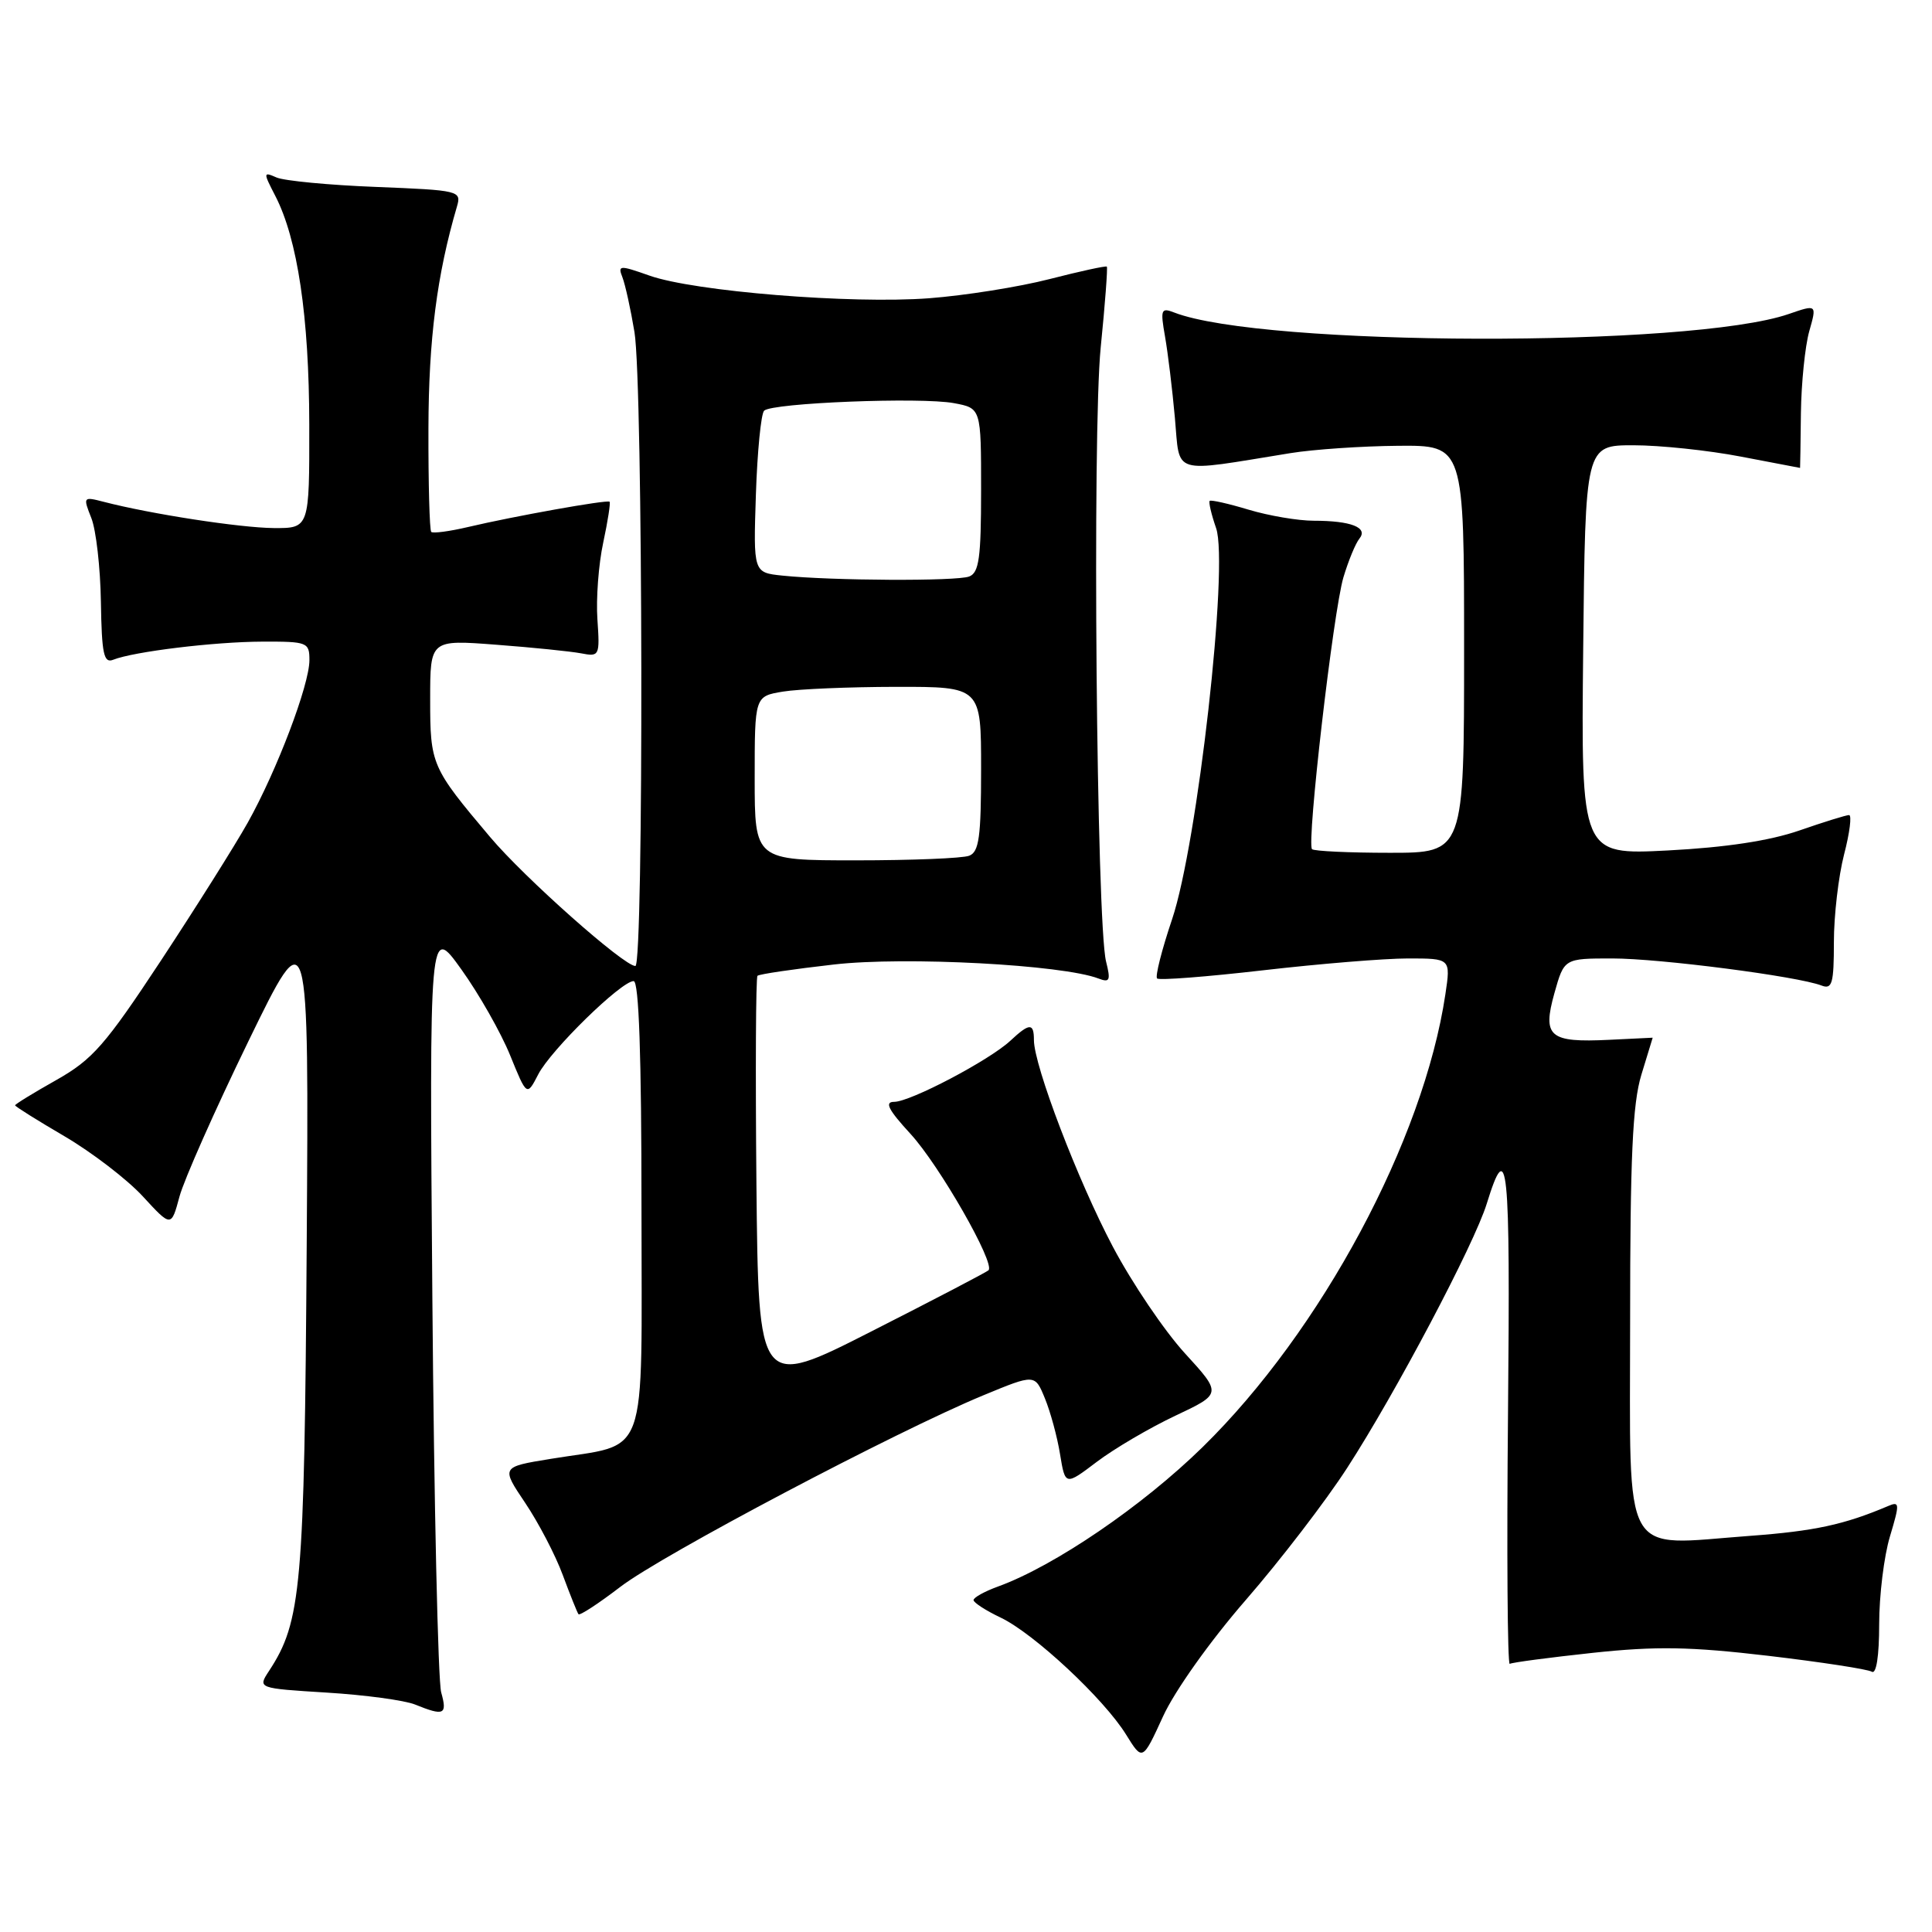 <?xml version="1.0" encoding="UTF-8" standalone="no"?>
<!DOCTYPE svg PUBLIC "-//W3C//DTD SVG 1.1//EN" "http://www.w3.org/Graphics/SVG/1.1/DTD/svg11.dtd" >
<svg xmlns="http://www.w3.org/2000/svg" xmlns:xlink="http://www.w3.org/1999/xlink" version="1.1" viewBox="0 0 256 256">
 <g >
 <path fill="currentColor"
d=" M 165.08 212.00 C 169.62 206.78 175.67 198.90 178.51 194.50 C 184.91 184.62 195.34 164.88 197.00 159.50 C 199.79 150.49 200.13 153.80 199.82 187.16 C 199.64 205.67 199.75 220.66 200.05 220.47 C 200.36 220.28 205.31 219.63 211.05 219.01 C 219.49 218.11 223.95 218.19 234.27 219.40 C 241.30 220.23 247.49 221.18 248.02 221.51 C 248.62 221.89 249.00 219.46 249.00 215.22 C 249.00 211.42 249.64 206.19 250.43 203.58 C 251.74 199.21 251.72 198.90 250.18 199.56 C 244.39 202.02 240.43 202.88 231.88 203.51 C 214.65 204.78 216.00 207.20 216.00 175.08 C 216.00 153.36 216.32 146.25 217.49 142.41 C 218.31 139.71 218.98 137.50 218.99 137.50 C 219.00 137.50 216.42 137.63 213.25 137.78 C 205.28 138.17 204.35 137.38 205.97 131.59 C 207.26 127.00 207.26 127.00 213.64 127.00 C 219.91 127.00 238.18 129.36 241.37 130.59 C 242.77 131.13 243.00 130.32 243.00 124.82 C 243.00 121.31 243.61 116.09 244.35 113.22 C 245.10 110.35 245.39 108.00 245.01 108.00 C 244.63 108.00 241.66 108.92 238.41 110.05 C 234.47 111.41 228.67 112.29 221.00 112.69 C 209.50 113.28 209.50 113.28 209.78 86.14 C 210.06 59.00 210.06 59.00 216.44 59.00 C 219.95 59.00 226.35 59.67 230.66 60.50 C 234.97 61.32 238.51 62.00 238.52 62.00 C 238.54 62.00 238.58 58.74 238.63 54.75 C 238.68 50.76 239.18 45.88 239.73 43.91 C 240.75 40.32 240.75 40.32 237.01 41.61 C 224.04 46.08 167.24 45.93 155.59 41.41 C 153.85 40.73 153.74 41.01 154.37 44.58 C 154.75 46.74 155.34 51.59 155.68 55.37 C 156.38 63.06 155.00 62.63 171.00 60.04 C 174.03 59.55 180.44 59.11 185.25 59.07 C 194.00 59.00 194.00 59.00 194.00 86.00 C 194.00 113.00 194.00 113.00 184.17 113.00 C 178.76 113.00 174.12 112.78 173.85 112.52 C 173.11 111.78 176.67 81.01 178.01 76.50 C 178.67 74.30 179.62 71.99 180.13 71.37 C 181.32 69.90 179.02 69.00 174.08 69.00 C 172.01 69.00 168.13 68.34 165.46 67.54 C 162.78 66.73 160.46 66.21 160.29 66.37 C 160.13 66.54 160.51 68.16 161.14 69.98 C 162.84 74.86 158.68 111.81 155.30 121.83 C 153.94 125.86 153.05 129.38 153.32 129.65 C 153.59 129.92 159.90 129.43 167.36 128.57 C 174.81 127.71 183.45 127.00 186.57 127.00 C 192.23 127.00 192.23 127.00 191.52 131.75 C 188.63 151.08 175.09 176.33 159.36 191.74 C 151.38 199.56 139.73 207.50 132.25 210.22 C 130.46 210.87 129.00 211.68 129.00 212.02 C 129.00 212.35 130.61 213.40 132.59 214.34 C 137.00 216.44 146.28 225.10 149.21 229.84 C 151.39 233.36 151.39 233.36 154.11 227.43 C 155.66 224.04 160.35 217.44 165.08 212.00 Z  M 58.46 224.25 C 58.04 222.74 57.51 199.23 57.29 172.01 C 56.89 122.53 56.89 122.53 61.13 128.45 C 63.46 131.70 66.37 136.82 67.59 139.82 C 69.81 145.28 69.81 145.28 71.32 142.36 C 72.99 139.12 82.32 130.00 83.96 130.00 C 84.66 130.00 85.00 139.85 85.00 160.02 C 85.00 194.33 86.15 191.14 72.95 193.31 C 66.39 194.38 66.39 194.38 69.59 199.14 C 71.35 201.76 73.60 206.06 74.57 208.70 C 75.55 211.34 76.49 213.68 76.65 213.89 C 76.82 214.11 79.32 212.47 82.22 210.25 C 87.78 206.00 118.73 189.67 130.31 184.88 C 137.13 182.06 137.13 182.06 138.45 185.28 C 139.18 187.05 140.09 190.38 140.46 192.68 C 141.15 196.87 141.15 196.87 145.36 193.68 C 147.68 191.93 152.35 189.19 155.74 187.59 C 161.91 184.68 161.91 184.68 156.98 179.29 C 154.28 176.33 149.99 169.99 147.46 165.20 C 142.83 156.45 137.00 141.19 137.00 137.81 C 137.00 135.52 136.42 135.53 133.87 137.91 C 131.08 140.50 120.63 146.00 118.48 146.00 C 117.17 146.00 117.70 147.04 120.65 150.25 C 124.48 154.42 131.92 167.44 130.98 168.32 C 130.72 168.57 123.75 172.21 115.50 176.40 C 100.50 184.03 100.50 184.03 100.23 156.86 C 100.09 141.92 100.15 129.52 100.37 129.30 C 100.58 129.08 105.15 128.41 110.51 127.80 C 119.95 126.72 140.80 127.83 145.56 129.66 C 147.05 130.23 147.19 129.92 146.56 127.41 C 145.29 122.36 144.72 57.29 145.85 46.03 C 146.43 40.28 146.79 35.46 146.66 35.33 C 146.53 35.20 143.12 35.94 139.07 36.98 C 135.03 38.02 127.85 39.16 123.11 39.52 C 112.79 40.30 92.00 38.62 86.06 36.52 C 82.07 35.11 81.84 35.13 82.48 36.76 C 82.85 37.72 83.57 40.98 84.07 44.00 C 85.21 50.81 85.31 128.00 84.19 128.00 C 82.66 128.00 69.51 116.33 64.94 110.91 C 57.16 101.69 57.00 101.32 57.00 92.66 C 57.00 84.76 57.00 84.76 65.75 85.43 C 70.56 85.79 75.62 86.31 77.00 86.57 C 79.43 87.04 79.49 86.91 79.16 82.07 C 78.97 79.34 79.31 74.76 79.93 71.90 C 80.54 69.05 80.92 66.60 80.77 66.48 C 80.43 66.19 68.04 68.41 62.03 69.83 C 59.57 70.41 57.37 70.70 57.14 70.48 C 56.92 70.25 56.75 64.09 56.77 56.78 C 56.80 44.94 57.89 36.42 60.55 27.36 C 61.16 25.28 60.86 25.21 49.84 24.77 C 43.60 24.53 37.67 23.96 36.65 23.52 C 34.87 22.74 34.87 22.84 36.47 25.94 C 39.43 31.66 40.96 41.97 40.98 56.25 C 41.00 70.00 41.00 70.00 36.25 69.97 C 31.80 69.93 19.96 68.11 13.73 66.49 C 11.02 65.79 10.99 65.83 12.10 68.64 C 12.73 70.21 13.30 75.22 13.37 79.76 C 13.48 86.66 13.75 87.92 15.00 87.42 C 17.72 86.34 28.39 85.04 34.75 85.02 C 40.74 85.00 41.00 85.10 41.00 87.48 C 41.00 90.74 36.69 102.10 32.83 109.00 C 31.13 112.03 25.96 120.24 21.34 127.26 C 13.93 138.50 12.27 140.39 7.46 143.11 C 4.46 144.80 2.00 146.31 2.00 146.46 C 2.00 146.61 4.95 148.46 8.56 150.57 C 12.17 152.69 16.83 156.26 18.91 158.51 C 22.69 162.62 22.69 162.62 23.78 158.56 C 24.38 156.33 28.49 147.07 32.90 138.00 C 40.93 121.50 40.93 121.50 40.64 165.00 C 40.33 210.38 39.94 214.87 35.64 221.42 C 34.14 223.71 34.14 223.71 43.32 224.28 C 48.37 224.59 53.62 225.30 55.00 225.86 C 58.85 227.42 59.29 227.21 58.46 224.25 Z  M 100.00 103.13 C 100.00 92.26 100.00 92.26 103.75 91.64 C 105.81 91.30 112.56 91.02 118.75 91.01 C 130.00 91.00 130.00 91.00 130.00 101.89 C 130.00 110.90 129.73 112.89 128.42 113.39 C 127.55 113.73 120.80 114.00 113.42 114.00 C 100.00 114.00 100.00 114.00 100.00 103.13 Z  M 103.66 76.27 C 99.82 75.87 99.82 75.87 100.16 65.52 C 100.35 59.82 100.84 54.83 101.25 54.42 C 102.29 53.38 122.04 52.60 126.41 53.42 C 130.00 54.09 130.00 54.09 130.00 64.94 C 130.00 73.91 129.73 75.89 128.42 76.39 C 126.76 77.03 110.23 76.95 103.66 76.27 Z "/>
</g>
</svg>